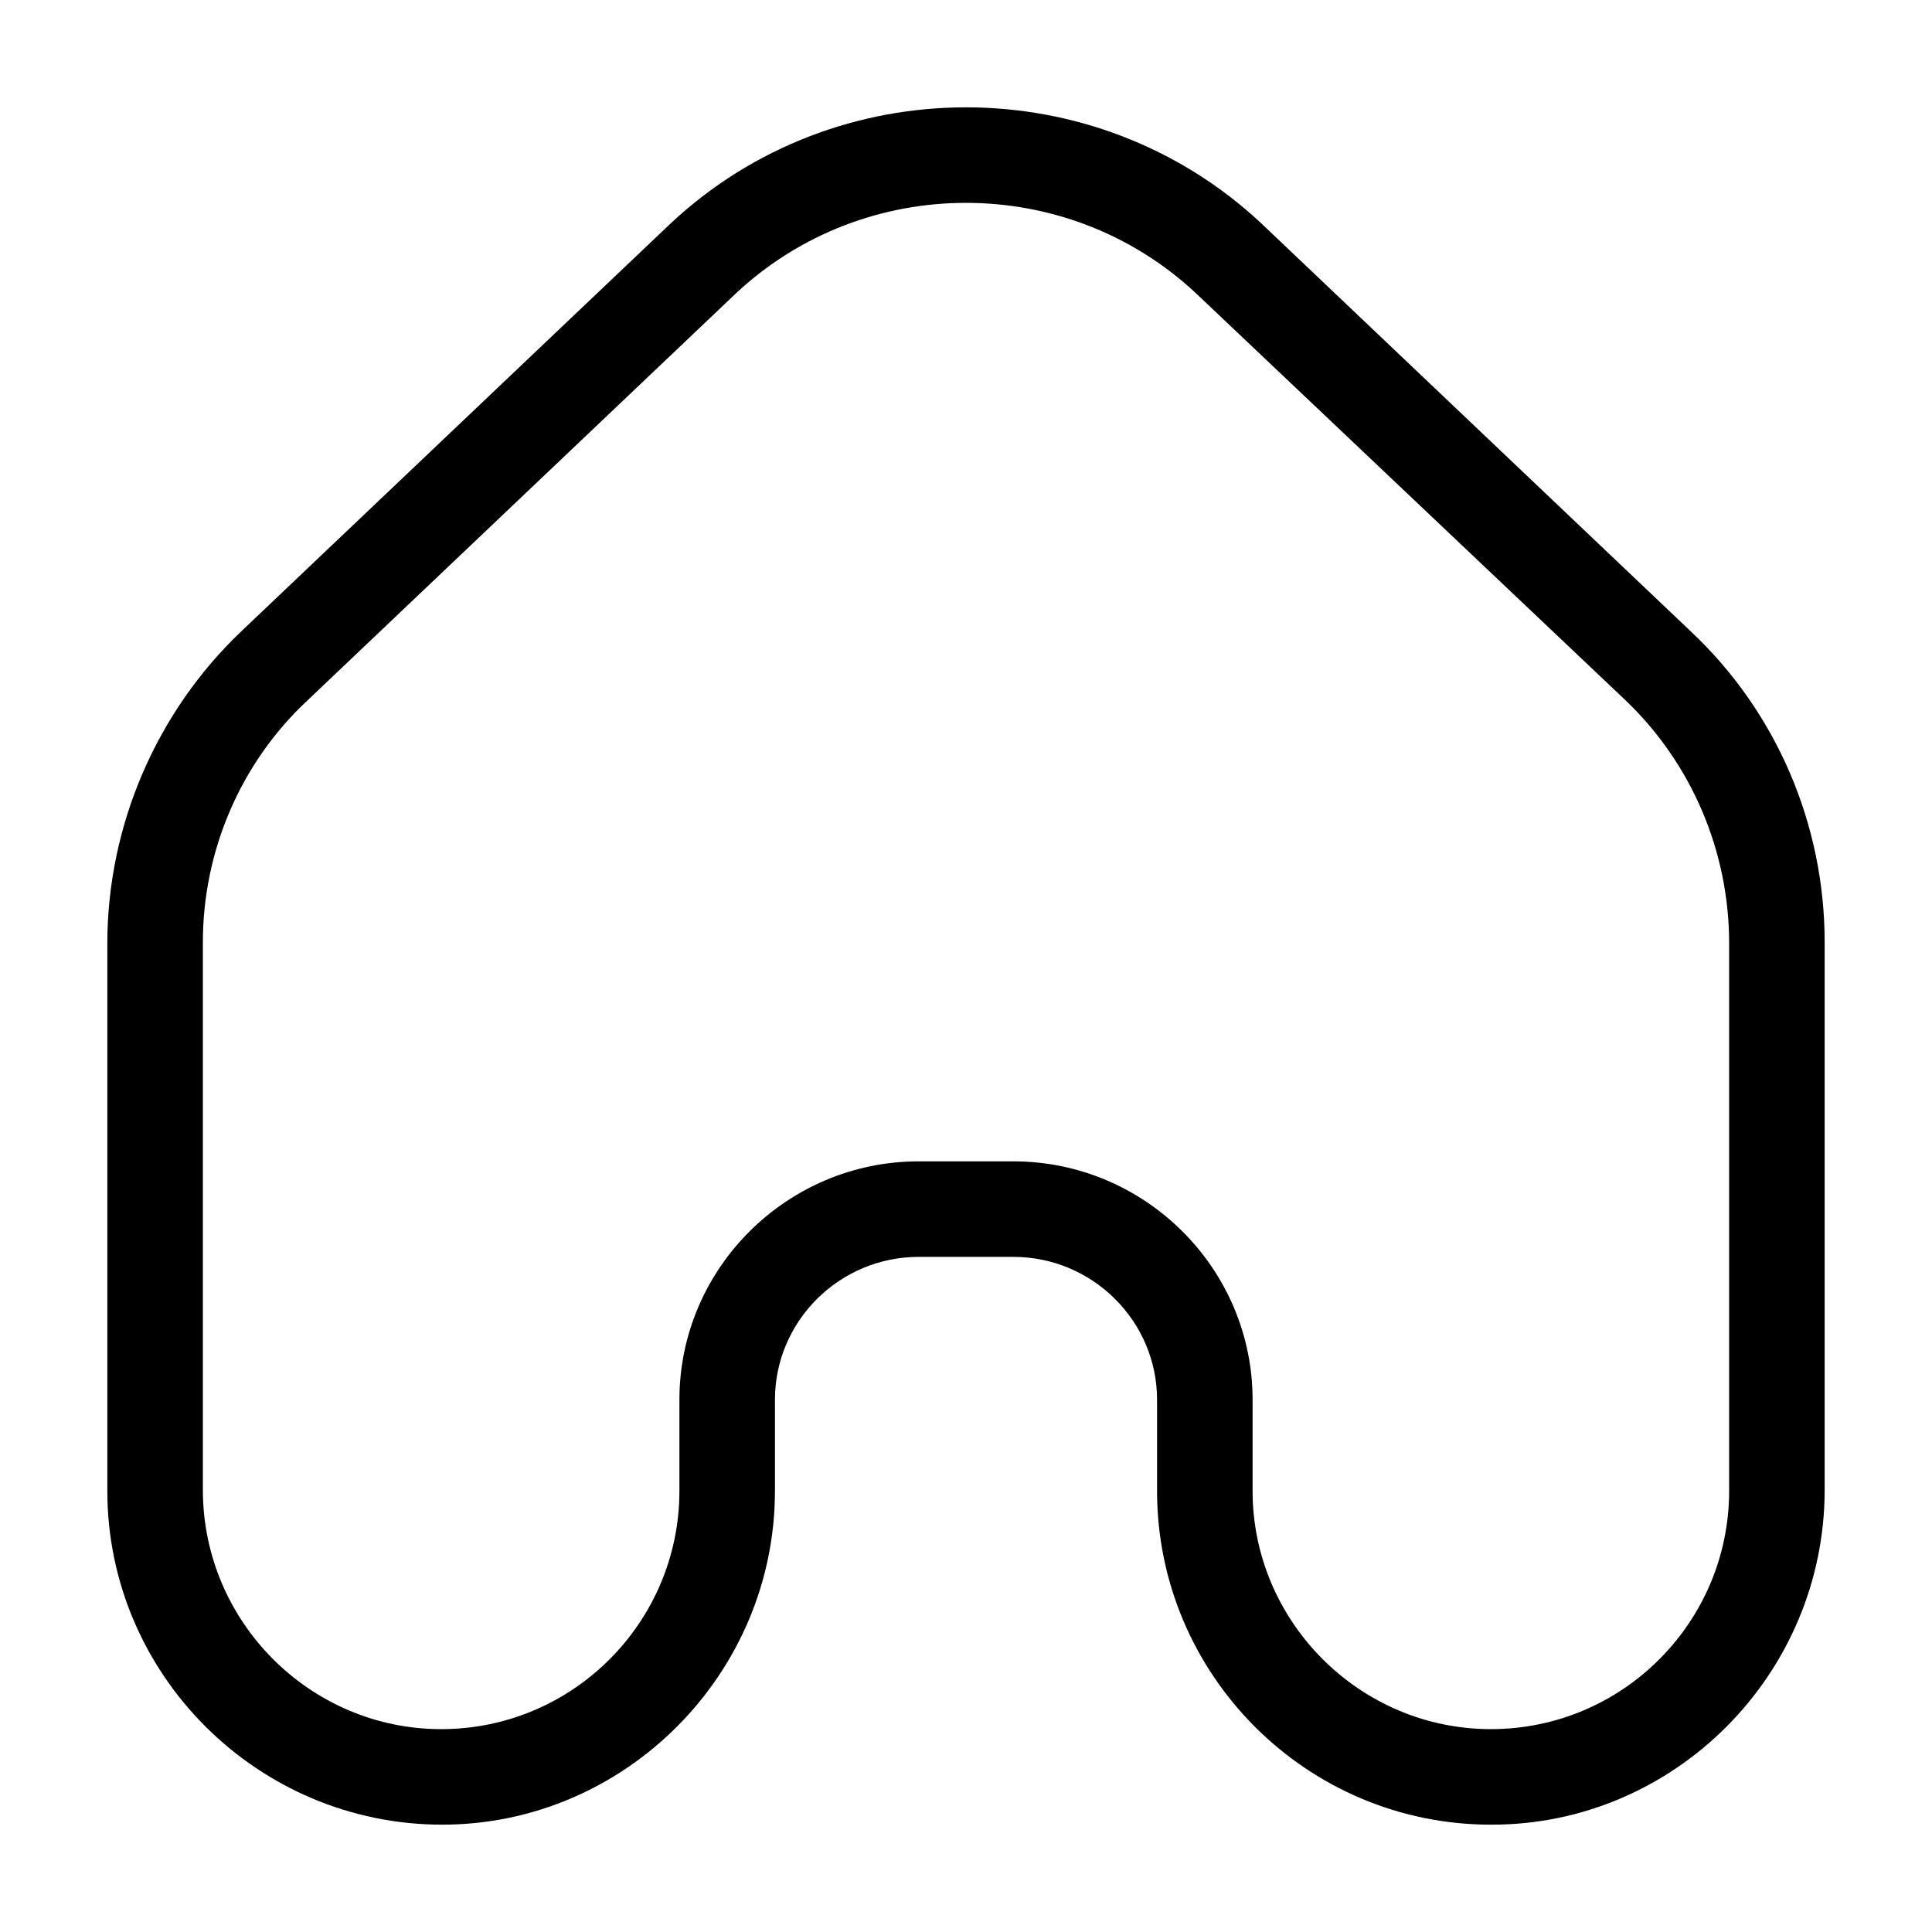 <svg width="18" height="18" viewBox="0 0 18 18" xmlns="http://www.w3.org/2000/svg"><title>home--small</title><path d="M8.56 10.82h.88c1.23 0 2.23 1 2.23 2.22v.85c0 1.22 1 2.22 2.22 2.22 1.23 0 2.22-1 2.22-2.22v-5.1c0-.86-.35-1.68-.97-2.27l-4-3.79c-1.2-1.12-3.08-1.12-4.28 0l-4 3.8c-.62.58-.97 1.4-.97 2.25v5.1c0 1.23 1 2.23 2.22 2.23 1.23 0 2.22-1 2.22-2.22v-.85c0-1.22 1-2.22 2.23-2.22M13.89 17c-1.72 0-3.11-1.4-3.11-3.11v-.85c0-.73-.6-1.33-1.34-1.33h-.88c-.74 0-1.34.6-1.34 1.33v.85c0 1.71-1.4 3.11-3.1 3.11C2.4 17 1 15.6 1 13.89v-5.1c0-1.1.46-2.16 1.25-2.91l4-3.8c1.54-1.44 3.96-1.44 5.5 0l4 3.8c.8.75 1.25 1.8 1.25 2.9v5.1C17 15.6 15.6 17 13.9 17" fill-rule="evenodd"/></svg>